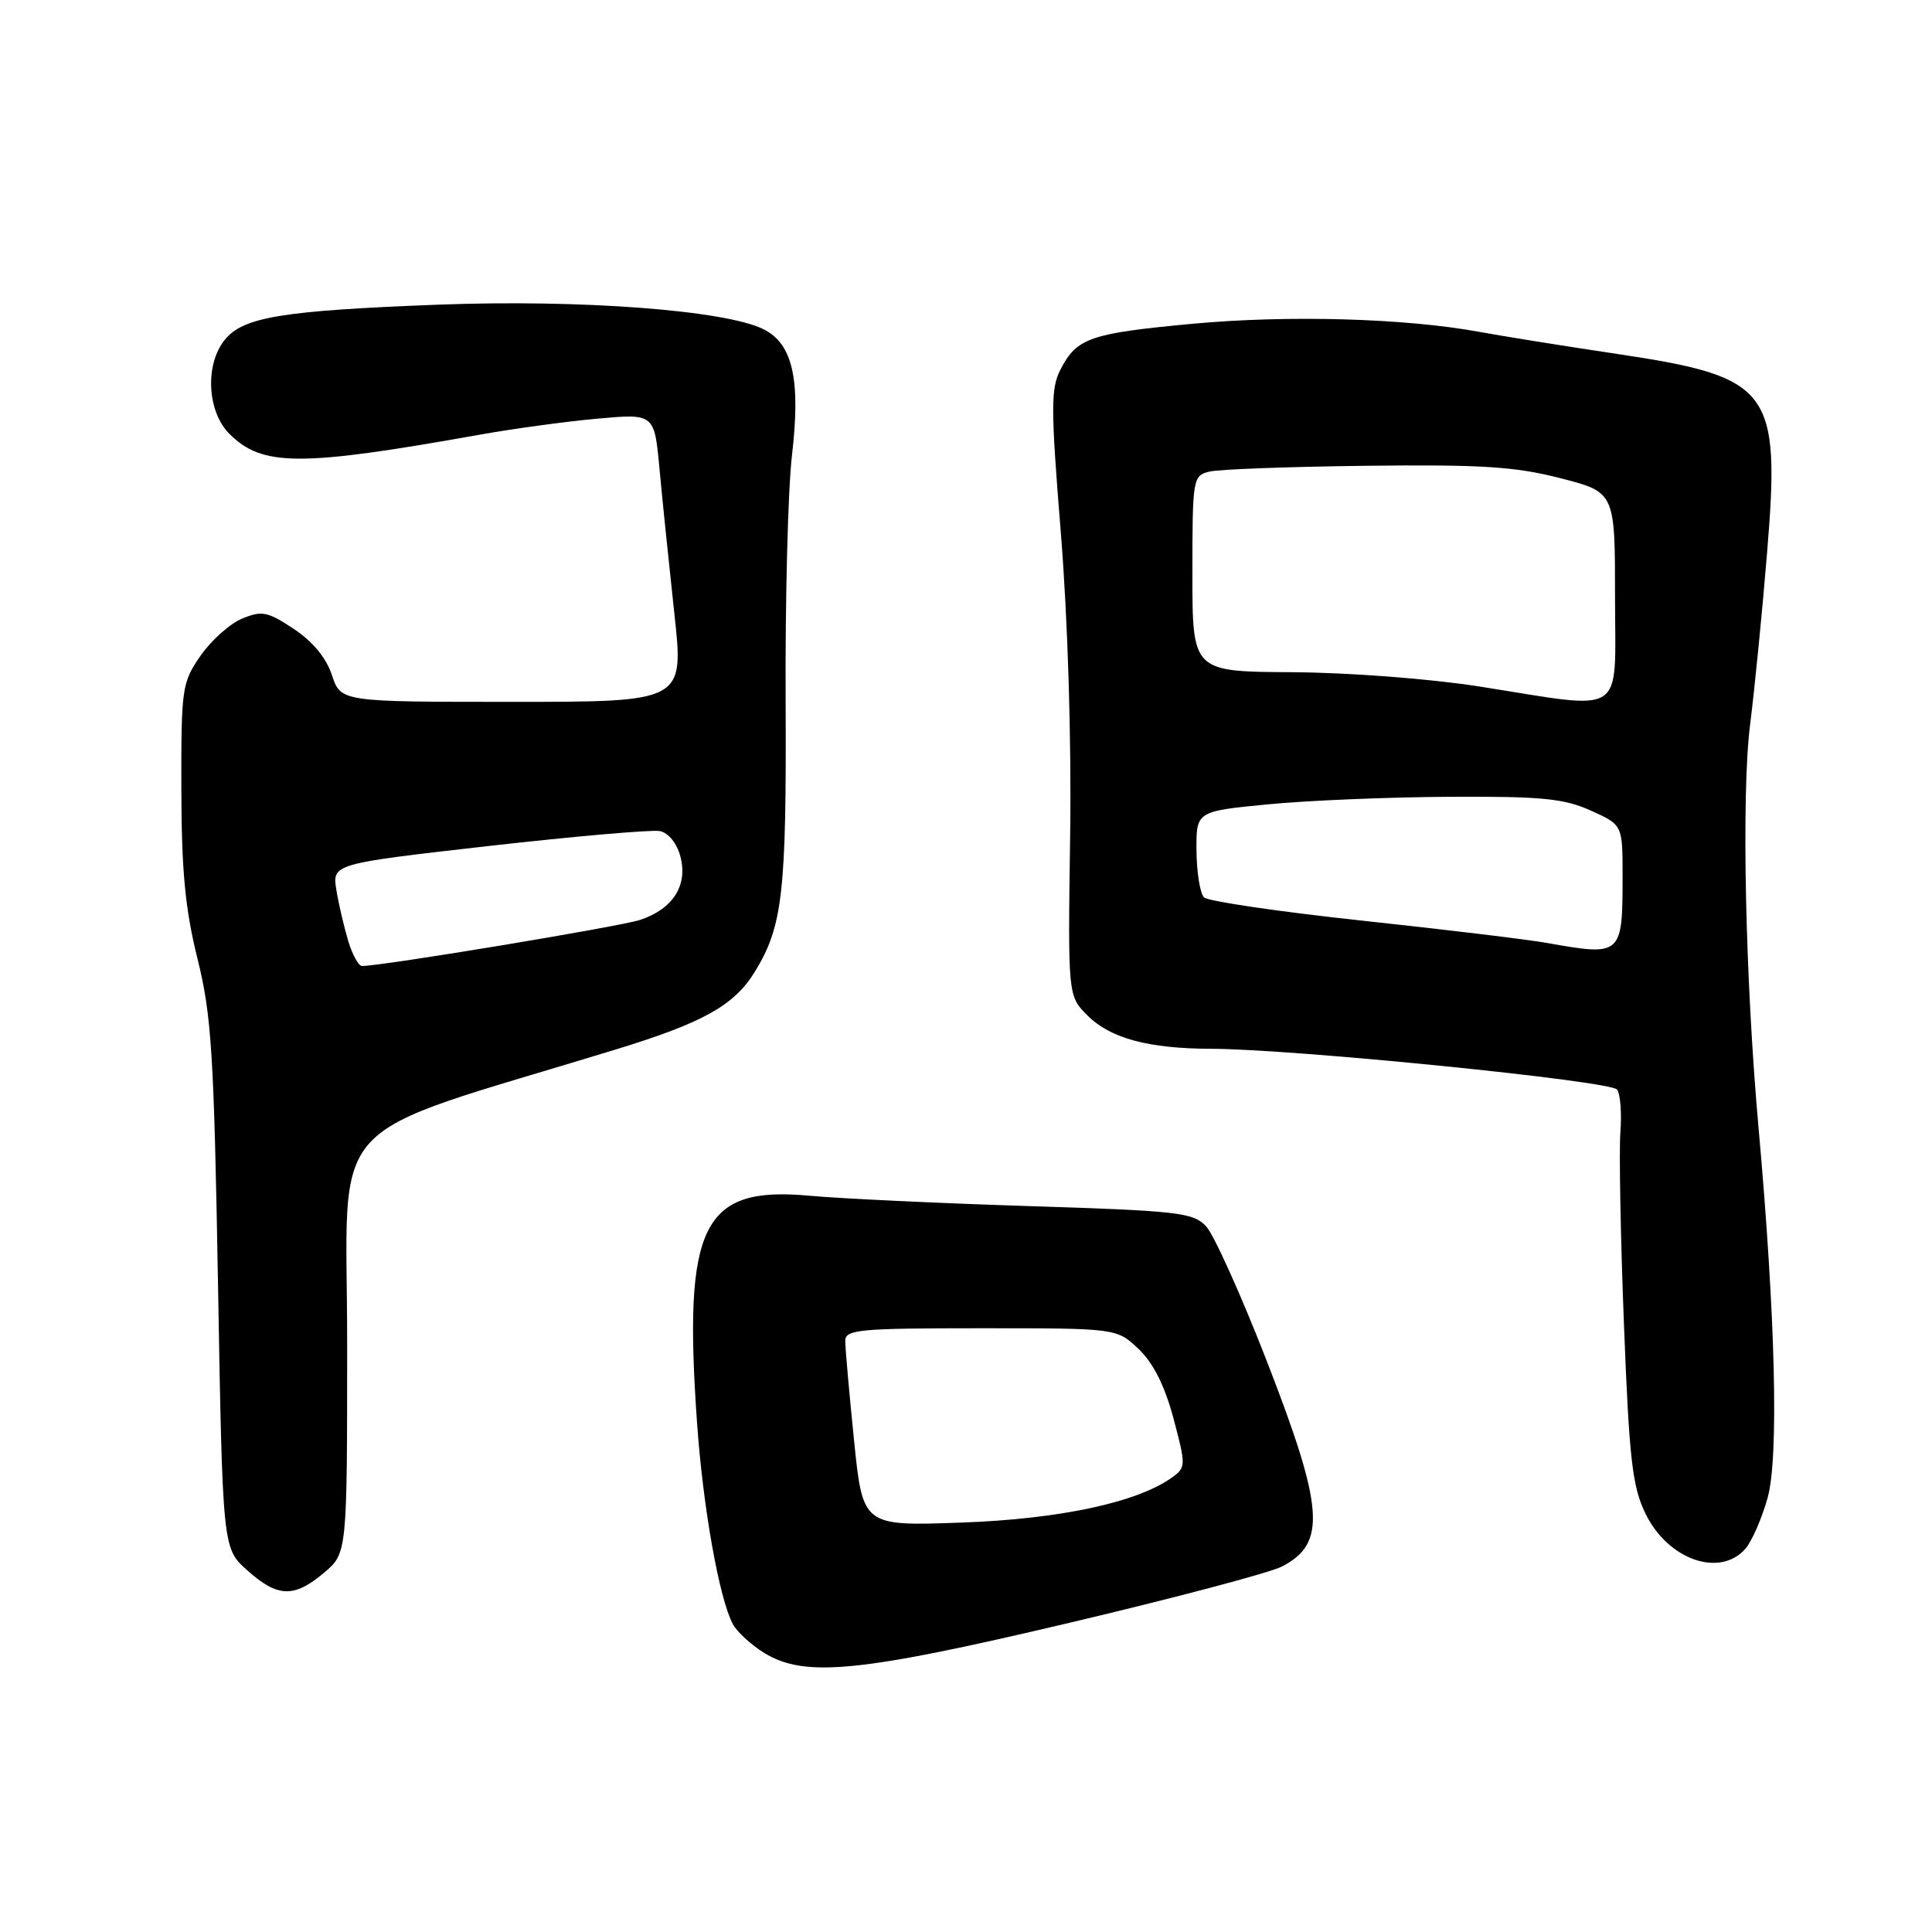<?xml version="1.0" encoding="UTF-8" standalone="no"?>
<!DOCTYPE svg PUBLIC "-//W3C//DTD SVG 1.1//EN" "http://www.w3.org/Graphics/SVG/1.1/DTD/svg11.dtd" >
<svg xmlns="http://www.w3.org/2000/svg" xmlns:xlink="http://www.w3.org/1999/xlink" version="1.1" viewBox="0 0 256 256">
 <g >
 <path fill="currentColor"
d=" M 141.75 215.02 C 155.63 211.74 168.29 208.39 169.87 207.57 C 175.79 204.50 175.45 199.88 167.85 180.33 C 164.46 171.62 160.85 163.60 159.82 162.50 C 158.11 160.66 156.16 160.44 136.23 159.81 C 124.28 159.43 111.24 158.81 107.25 158.44 C 93.06 157.13 90.51 162.28 92.36 188.50 C 93.15 199.76 95.30 211.82 97.11 215.21 C 97.67 216.25 99.56 217.98 101.31 219.05 C 106.68 222.32 113.95 221.59 141.75 215.02 Z  M 42.92 208.41 C 46.00 205.82 46.00 205.82 46.00 177.95 C 46.00 146.96 42.19 151.13 81.50 139.09 C 93.19 135.51 97.27 133.24 100.02 128.76 C 103.71 122.76 104.22 118.30 104.10 93.00 C 104.03 79.53 104.41 64.83 104.94 60.34 C 106.11 50.32 105.05 45.58 101.20 43.64 C 96.20 41.11 76.92 39.65 58.09 40.37 C 37.37 41.16 32.22 42.01 29.79 45.02 C 27.13 48.29 27.44 54.53 30.39 57.48 C 34.75 61.84 39.70 61.86 63.50 57.61 C 67.90 56.82 74.92 55.86 79.10 55.48 C 86.71 54.79 86.71 54.79 87.39 62.15 C 87.76 66.19 88.65 74.79 89.35 81.25 C 90.64 93.00 90.64 93.00 67.90 93.00 C 45.16 93.00 45.16 93.00 43.98 89.45 C 43.23 87.17 41.42 84.98 38.92 83.33 C 35.45 81.03 34.70 80.88 32.08 81.97 C 30.47 82.63 27.99 84.85 26.57 86.89 C 24.11 90.45 24.00 91.18 24.03 104.55 C 24.05 115.33 24.53 120.43 26.16 127.00 C 28.03 134.51 28.35 139.54 28.89 170.33 C 29.50 205.17 29.50 205.17 32.77 208.08 C 36.79 211.68 38.96 211.75 42.92 208.41 Z  M 231.25 205.25 C 232.10 204.29 233.44 201.25 234.21 198.50 C 235.72 193.16 235.26 174.49 233.03 149.59 C 231.25 129.85 230.73 105.16 231.90 96.00 C 232.49 91.33 233.51 81.07 234.15 73.21 C 235.93 51.58 234.71 49.96 214.29 46.90 C 207.25 45.85 199.03 44.53 196.00 43.97 C 186.18 42.17 170.77 41.73 158.15 42.89 C 144.47 44.16 142.69 44.76 140.54 48.93 C 139.22 51.47 139.22 53.97 140.57 70.65 C 141.49 82.08 141.98 97.85 141.80 110.73 C 141.50 131.95 141.50 131.95 144.09 134.55 C 147.13 137.59 152.17 138.95 160.50 138.97 C 171.46 139.00 213.47 143.23 214.28 144.38 C 214.71 145.00 214.90 147.53 214.71 150.00 C 214.52 152.47 214.73 163.92 215.18 175.43 C 215.87 193.31 216.29 196.96 218.02 200.53 C 220.97 206.64 227.83 209.08 231.25 205.25 Z  M 113.16 190.80 C 112.52 184.52 112.00 178.62 112.00 177.69 C 112.00 176.17 113.76 176.00 129.98 176.00 C 147.97 176.00 147.97 176.00 150.87 178.75 C 152.82 180.60 154.33 183.61 155.49 187.94 C 157.14 194.13 157.14 194.43 155.37 195.72 C 150.80 199.06 140.50 201.28 127.41 201.75 C 114.32 202.22 114.32 202.22 113.16 190.80 Z  M 46.16 124.75 C 45.62 122.96 44.90 119.92 44.58 117.98 C 44.00 114.46 44.00 114.46 64.75 112.10 C 76.16 110.81 86.37 109.92 87.43 110.12 C 88.56 110.35 89.68 111.72 90.15 113.47 C 91.18 117.31 89.17 120.46 84.79 121.90 C 82.06 122.79 50.63 128.00 47.97 128.00 C 47.52 128.00 46.71 126.54 46.16 124.75 Z  M 205.00 124.95 C 202.53 124.50 191.50 123.17 180.50 121.99 C 169.50 120.81 160.07 119.42 159.54 118.91 C 159.02 118.40 158.57 115.63 158.54 112.74 C 158.50 107.50 158.50 107.50 168.00 106.58 C 173.22 106.07 184.04 105.62 192.03 105.58 C 204.27 105.51 207.22 105.80 210.78 107.40 C 215.00 109.30 215.00 109.30 215.00 116.07 C 215.00 126.62 214.90 126.71 205.00 124.95 Z  M 196.00 90.96 C 189.50 89.94 178.74 89.12 171.25 89.07 C 158.00 89.00 158.00 89.00 158.00 76.02 C 158.00 63.39 158.06 63.02 160.25 62.49 C 161.49 62.18 170.82 61.84 181.00 61.72 C 196.27 61.54 200.77 61.82 206.75 63.36 C 214.00 65.22 214.00 65.22 214.00 79.11 C 214.00 95.23 215.77 94.07 196.00 90.96 Z "/>
</g>
</svg>